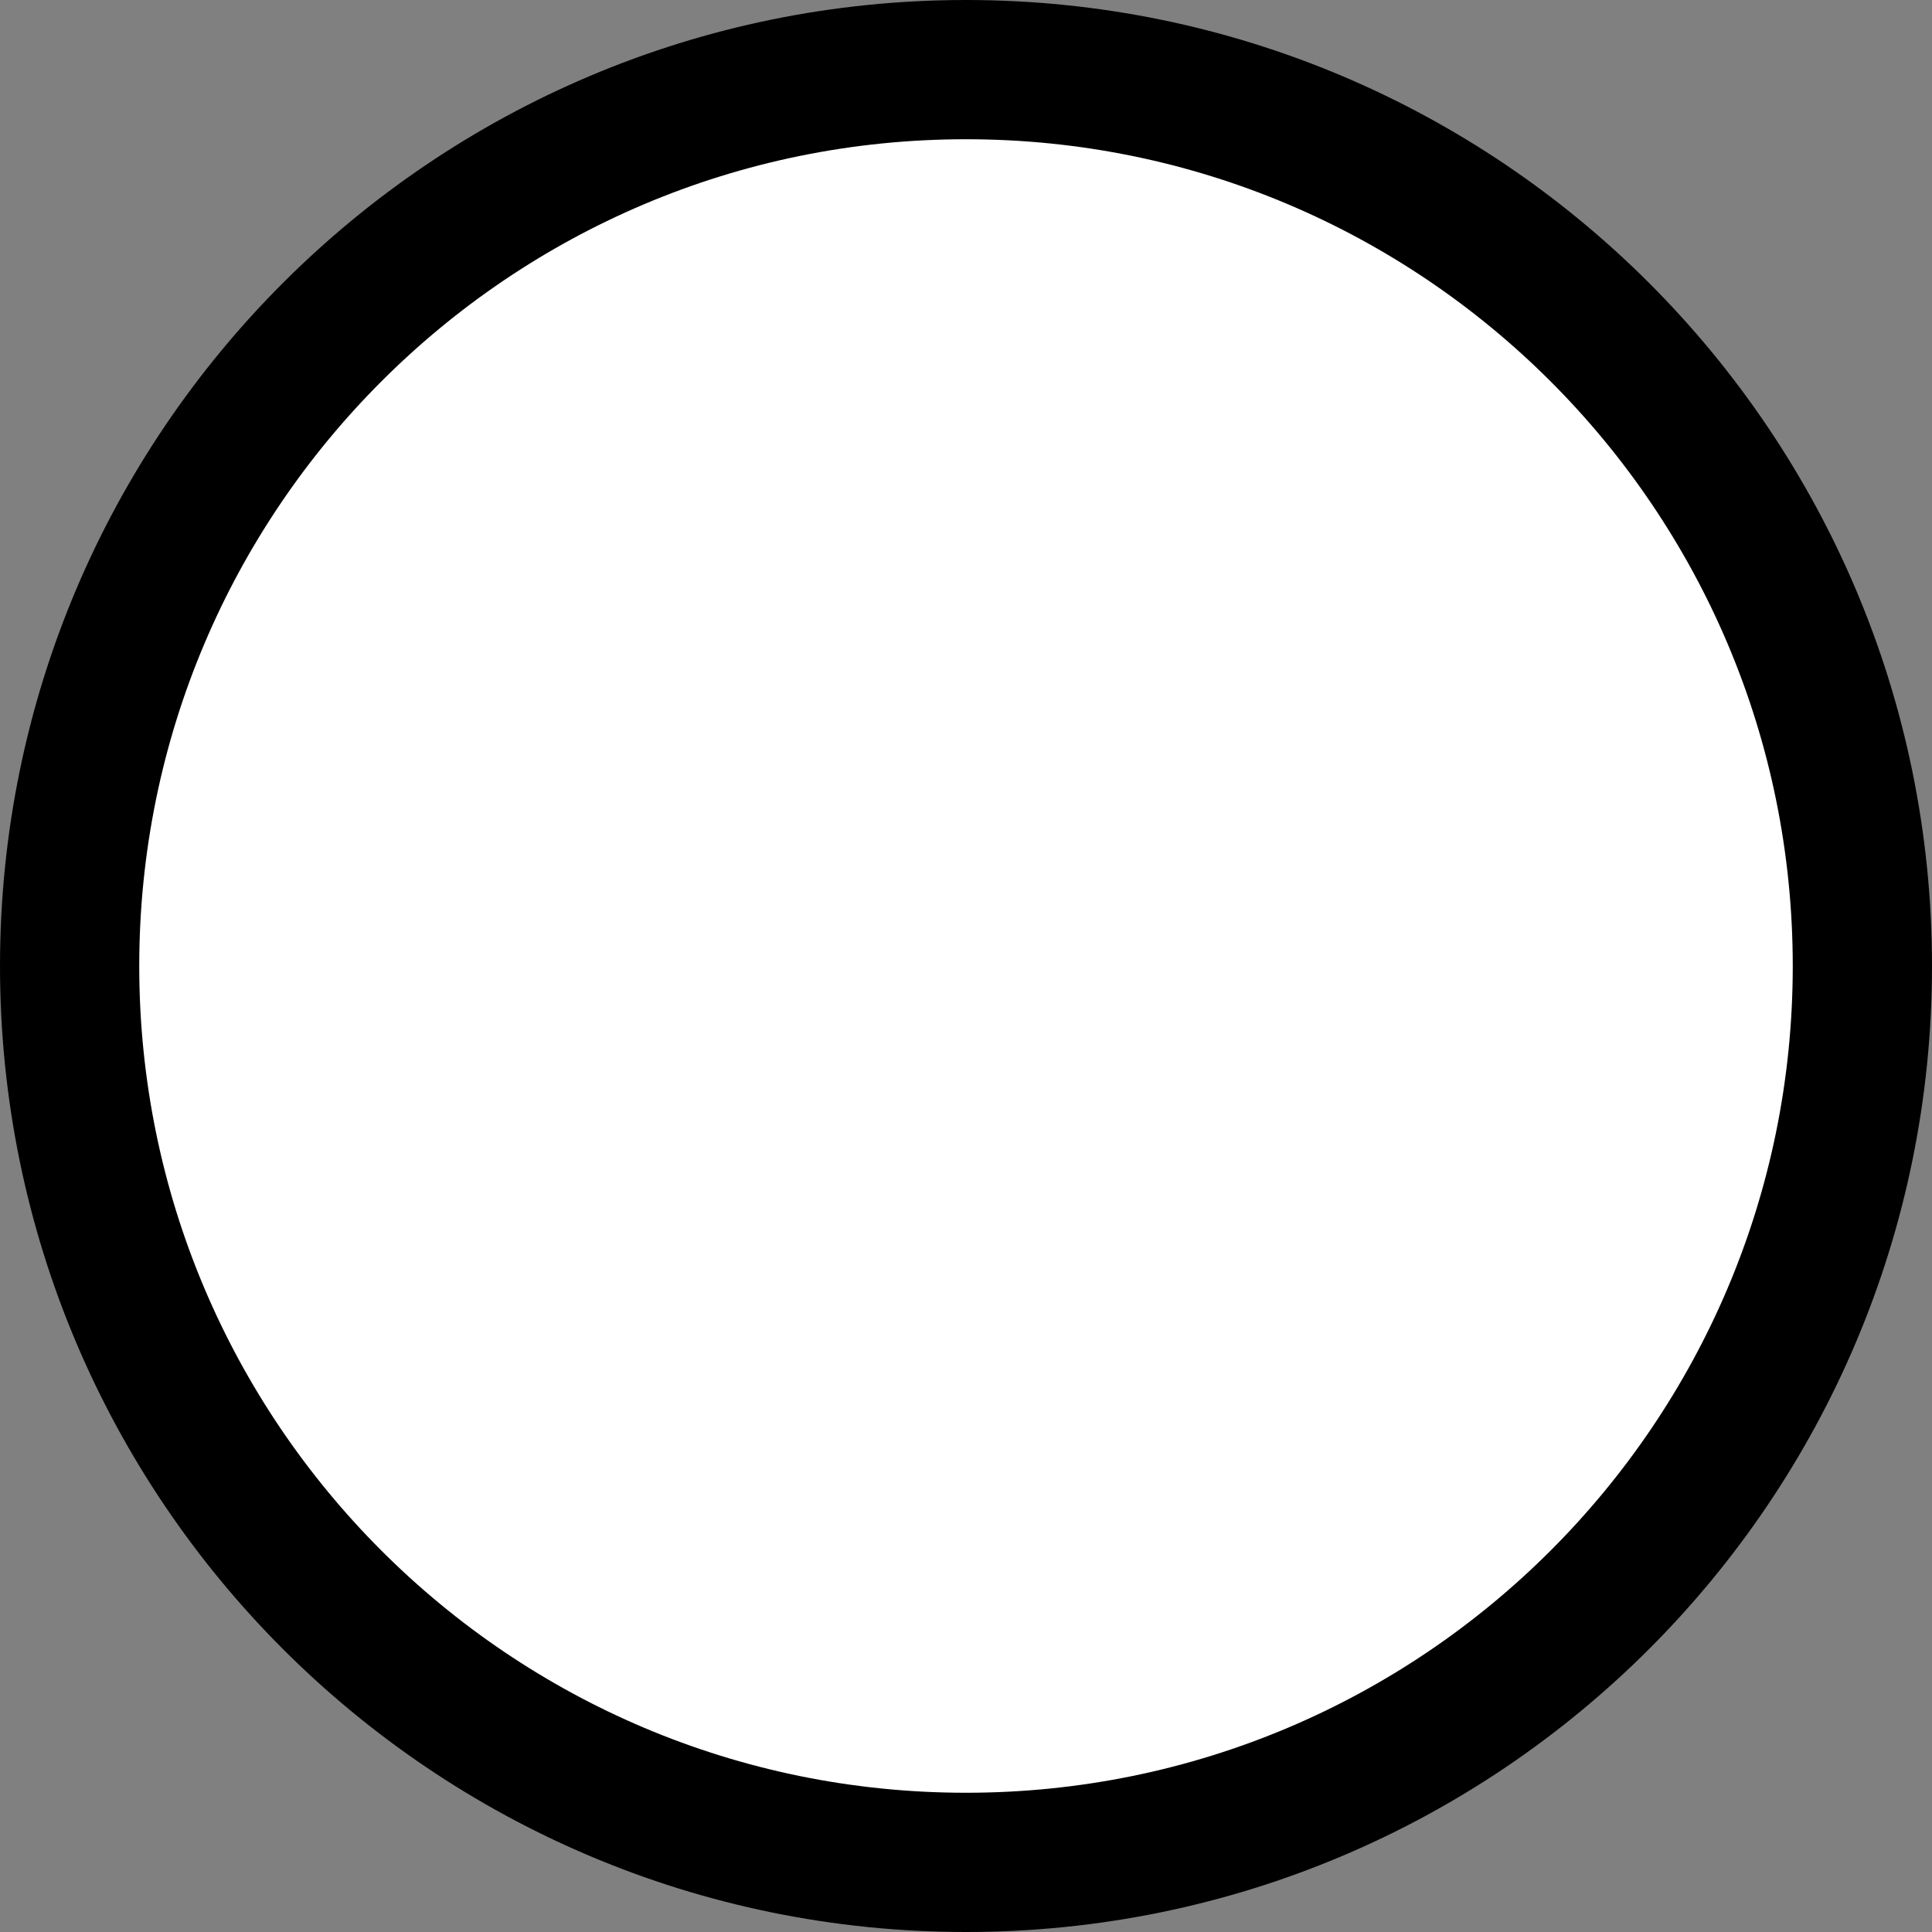 <svg version="1.1" xmlns="http://www.w3.org/2000/svg" xmlns:xlink="http://www.w3.org/1999/xlink" width="55.5" height="55.5" viewBox="0,0,55.5,55.5"><rect x="0" y="0" width="55.5" height="55.5" fill="#808080" stroke="none"/><g transform="translate(-212.25,-152.25)"><g data-paper-data="{&quot;isPaintingLayer&quot;:true}" fill="#ffffff" fill-rule="nonzero" stroke="#000000" stroke-width="4" stroke-linecap="butt" stroke-linejoin="miter" stroke-miterlimit="10" stroke-dasharray="" stroke-dashoffset="0" style="mix-blend-mode: normal"><path d="M214.25,180c0,-14.221 11.529,-25.75 25.75,-25.75c14.221,0 25.75,11.529 25.75,25.75c0,14.221 -11.529,25.75 -25.75,25.75c-14.221,0 -25.75,-11.529 -25.75,-25.75z"/></g></g></svg>